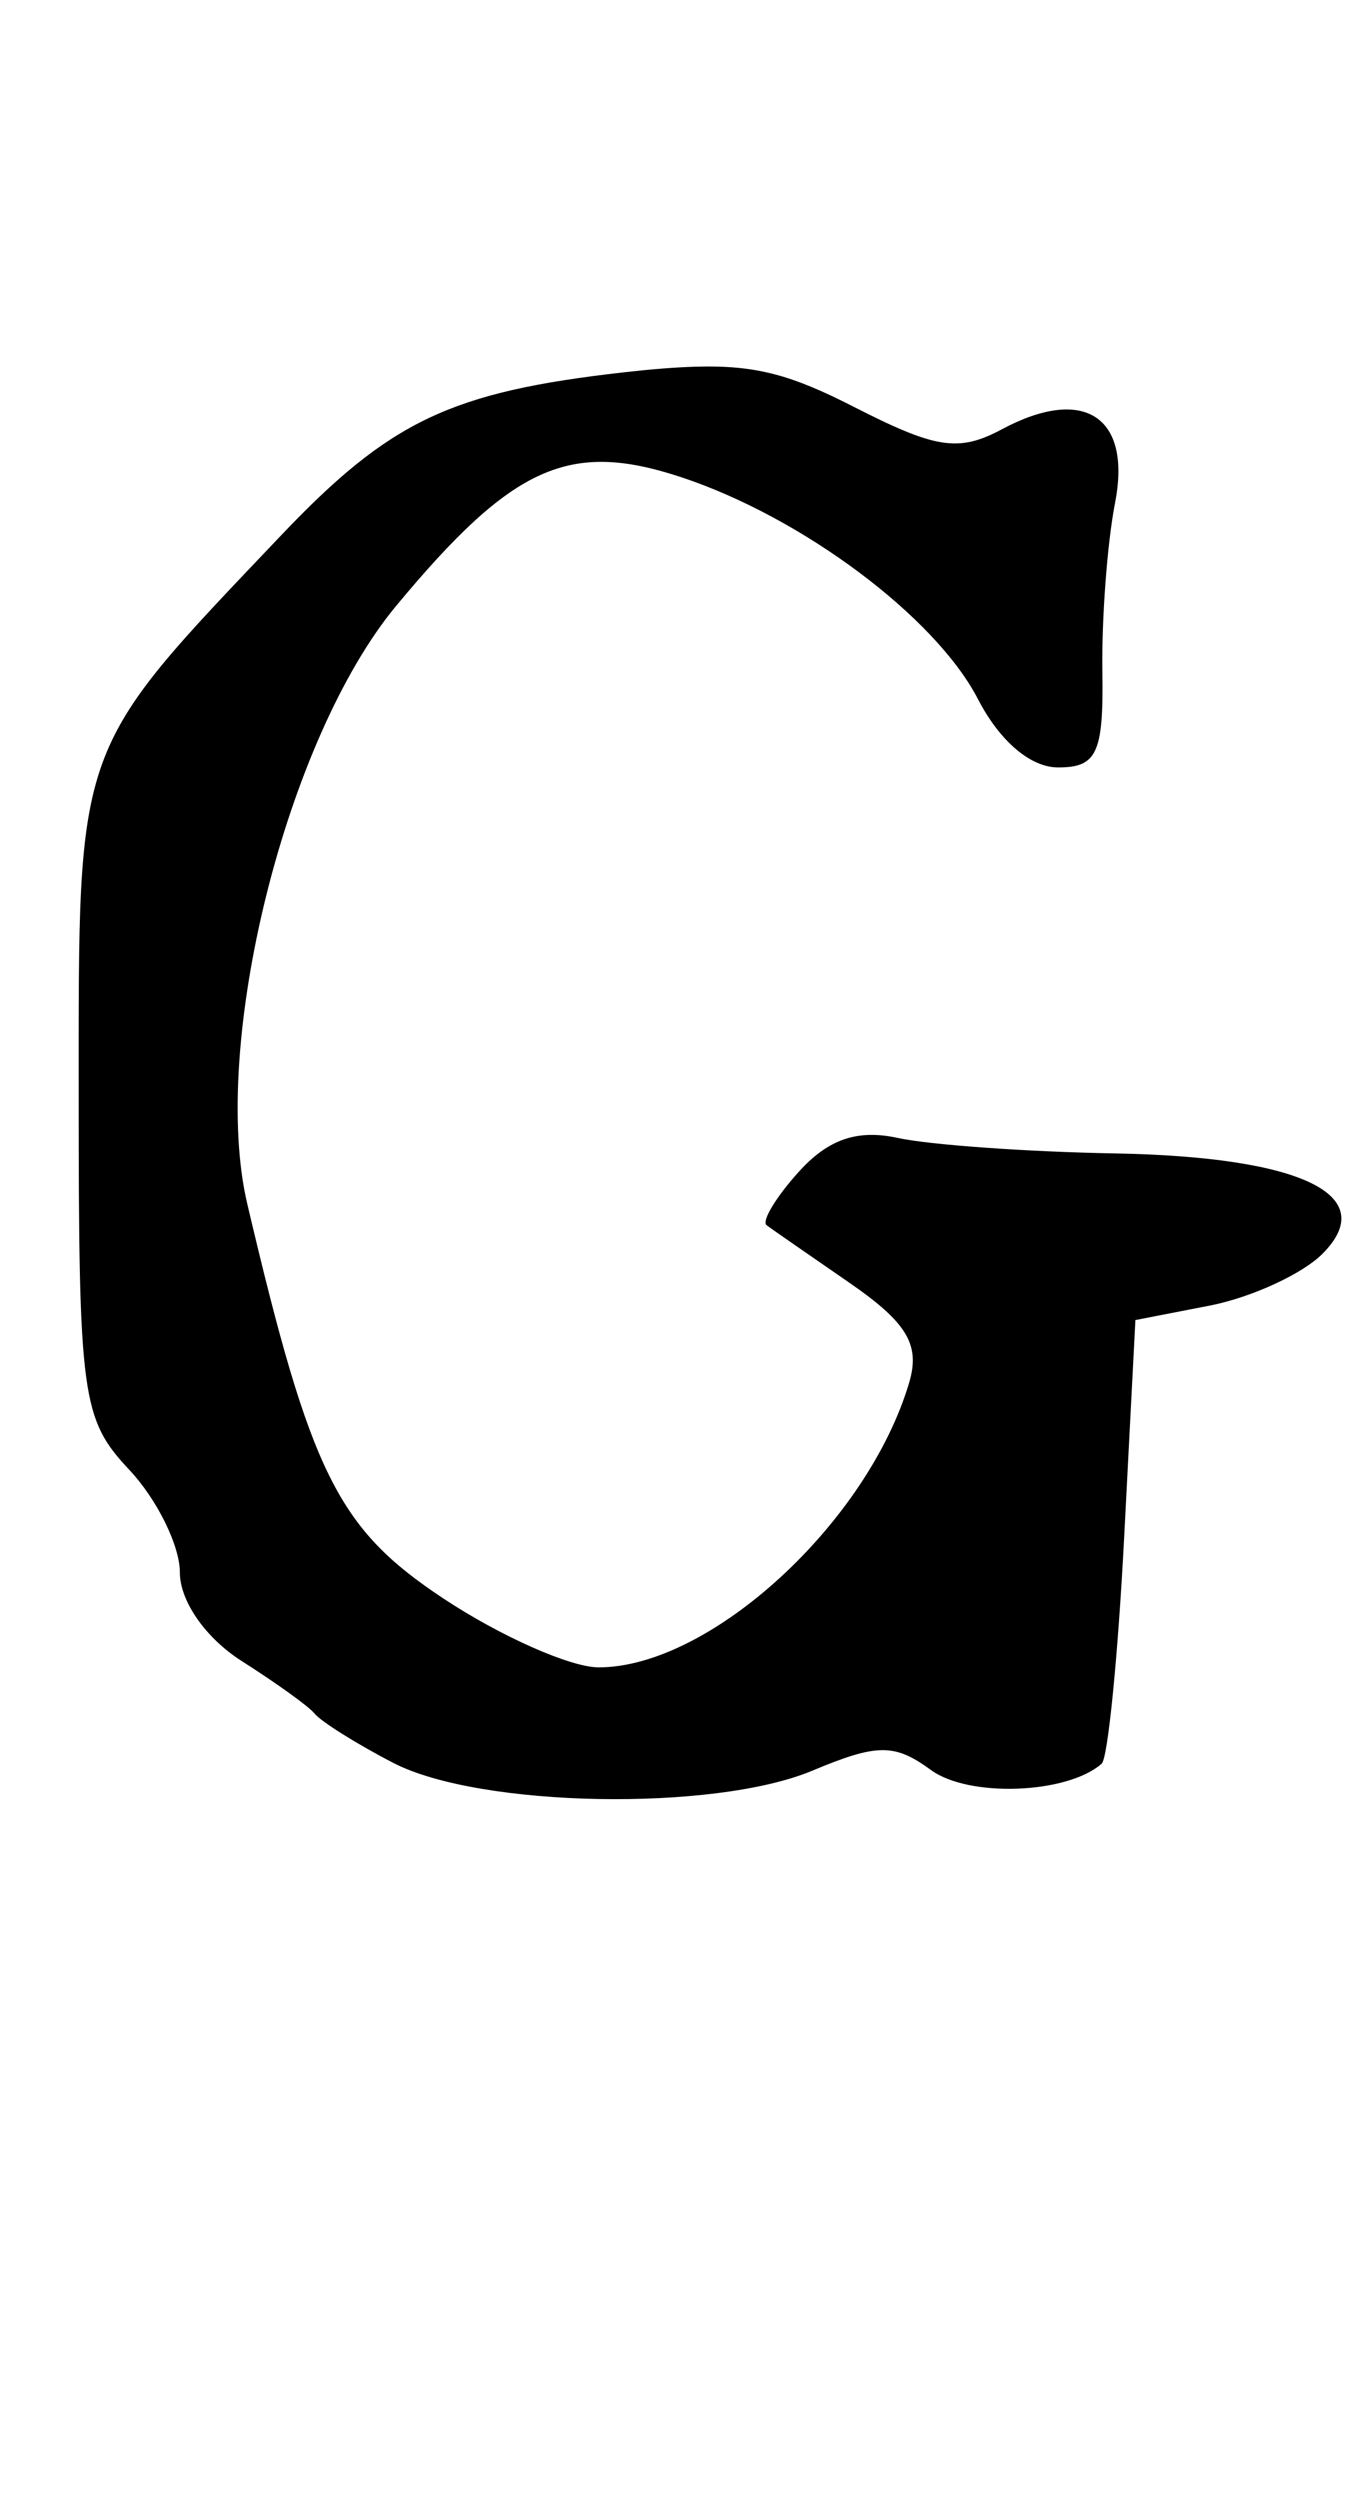 <?xml version="1.0" encoding="UTF-8" standalone="no"?>
<!-- Created with Inkscape (http://www.inkscape.org/) -->

<svg
   xmlns:dc="http://purl.org/dc/elements/1.1/"
   xmlns:cc="http://creativecommons.org/ns#"
   xmlns:rdf="http://www.w3.org/1999/02/22-rdf-syntax-ns#"
   xmlns:svg="http://www.w3.org/2000/svg"
   xmlns="http://www.w3.org/2000/svg"
   xmlns:sodipodi="http://sodipodi.sourceforge.net/DTD/sodipodi-0.dtd"
   xmlns:inkscape="http://www.inkscape.org/namespaces/inkscape"
   id="svg3496"
   version="1.1"
   inkscape:version="0.48.5 r10040"
   width="540"
   height="1000"
   sodipodi:docname="G.svg">
  <defs
     id="defs3500" />
  <sodipodi:namedview
     pagecolor="#ffffff"
     bordercolor="#666666"
     borderopacity="1"
     objecttolerance="10"
     gridtolerance="10"
     guidetolerance="10"
     inkscape:pageopacity="0"
     inkscape:pageshadow="2"
     inkscape:window-width="1099"
     inkscape:window-height="779"
     id="namedview3498"
     showgrid="false"
     inkscape:zoom="2.1261261"
     inkscape:cx="30"
     inkscape:cy="55.499999"
     inkscape:window-x="0"
     inkscape:window-y="0"
     inkscape:window-maximized="0"
     inkscape:current-layer="svg3496" />
  <path
     style="fill:#000000"
     d="m 278.438,146.688 c -8.171,0.244 -17.519,0.986 -28.688,2.25 -69.323,7.843 -93.667,19.422 -137.25,65.25 -83.043,87.321 -81,81.697 -81,224.438 0,120.232 1.212,129.076 20.25,149.344 11.137,11.857 20.25,30.358 20.25,41.062 0,11.414 10.235,26.201 24.75,35.438 13.613,8.662 26.775,18.031 29.25,21.094 2.475,3.063 16.65,12.023 31.5,19.688 34.559,17.836 128.239,19.55 167.625,3.094 26.014,-10.869 32.893,-10.985 47.531,-0.281 15.157,11.083 54.443,9.645 68.344,-2.531 2.475,-2.168 6.525,-42.874 9,-90.562 l 4.5,-86.906 30.375,-5.906 c 16.635,-3.384 36.548,-12.641 44.438,-20.531 23.472,-23.472 -8.003,-38.874 -82.969,-40.219 -35.105,-0.63 -74.231,-3.423 -86.906,-6.188 -16.274,-3.549 -27.9,0.51 -39.656,13.5 -9.157,10.118 -14.97,19.802 -12.938,21.375 2.032,1.573 16.915,11.822 33.188,23.062 23.104,15.96 28.4,24.789 23.906,39.938 C 347.288,609.217 284.269,667 239.625,667 228.382,667 200.325,654.577 177.469,639.438 135.235,611.463 124.433,589.744 99,481.656 83.987,417.853 114.544,295.375 158.625,242.312 c 46.554,-56.04 69.251,-66.206 113.906,-51.469 48.42,15.98 101.872,55.813 118.969,88.875 C 400.1,296.35 412.435,307 423.562,307 c 15.486,0 18.226,-5.675 17.719,-38.25 -0.328,-21.038 1.934,-51.47 5.062,-67.5 6.766,-34.672 -12.494,-47.079 -45.281,-29.531 -17.401,9.313 -26.547,7.732 -59.344,-9 C 317.237,150.229 302.95,145.956 278.438,146.688 z"
     id="path3506"
     inkscape:connector-curvature="0" />
</svg>

